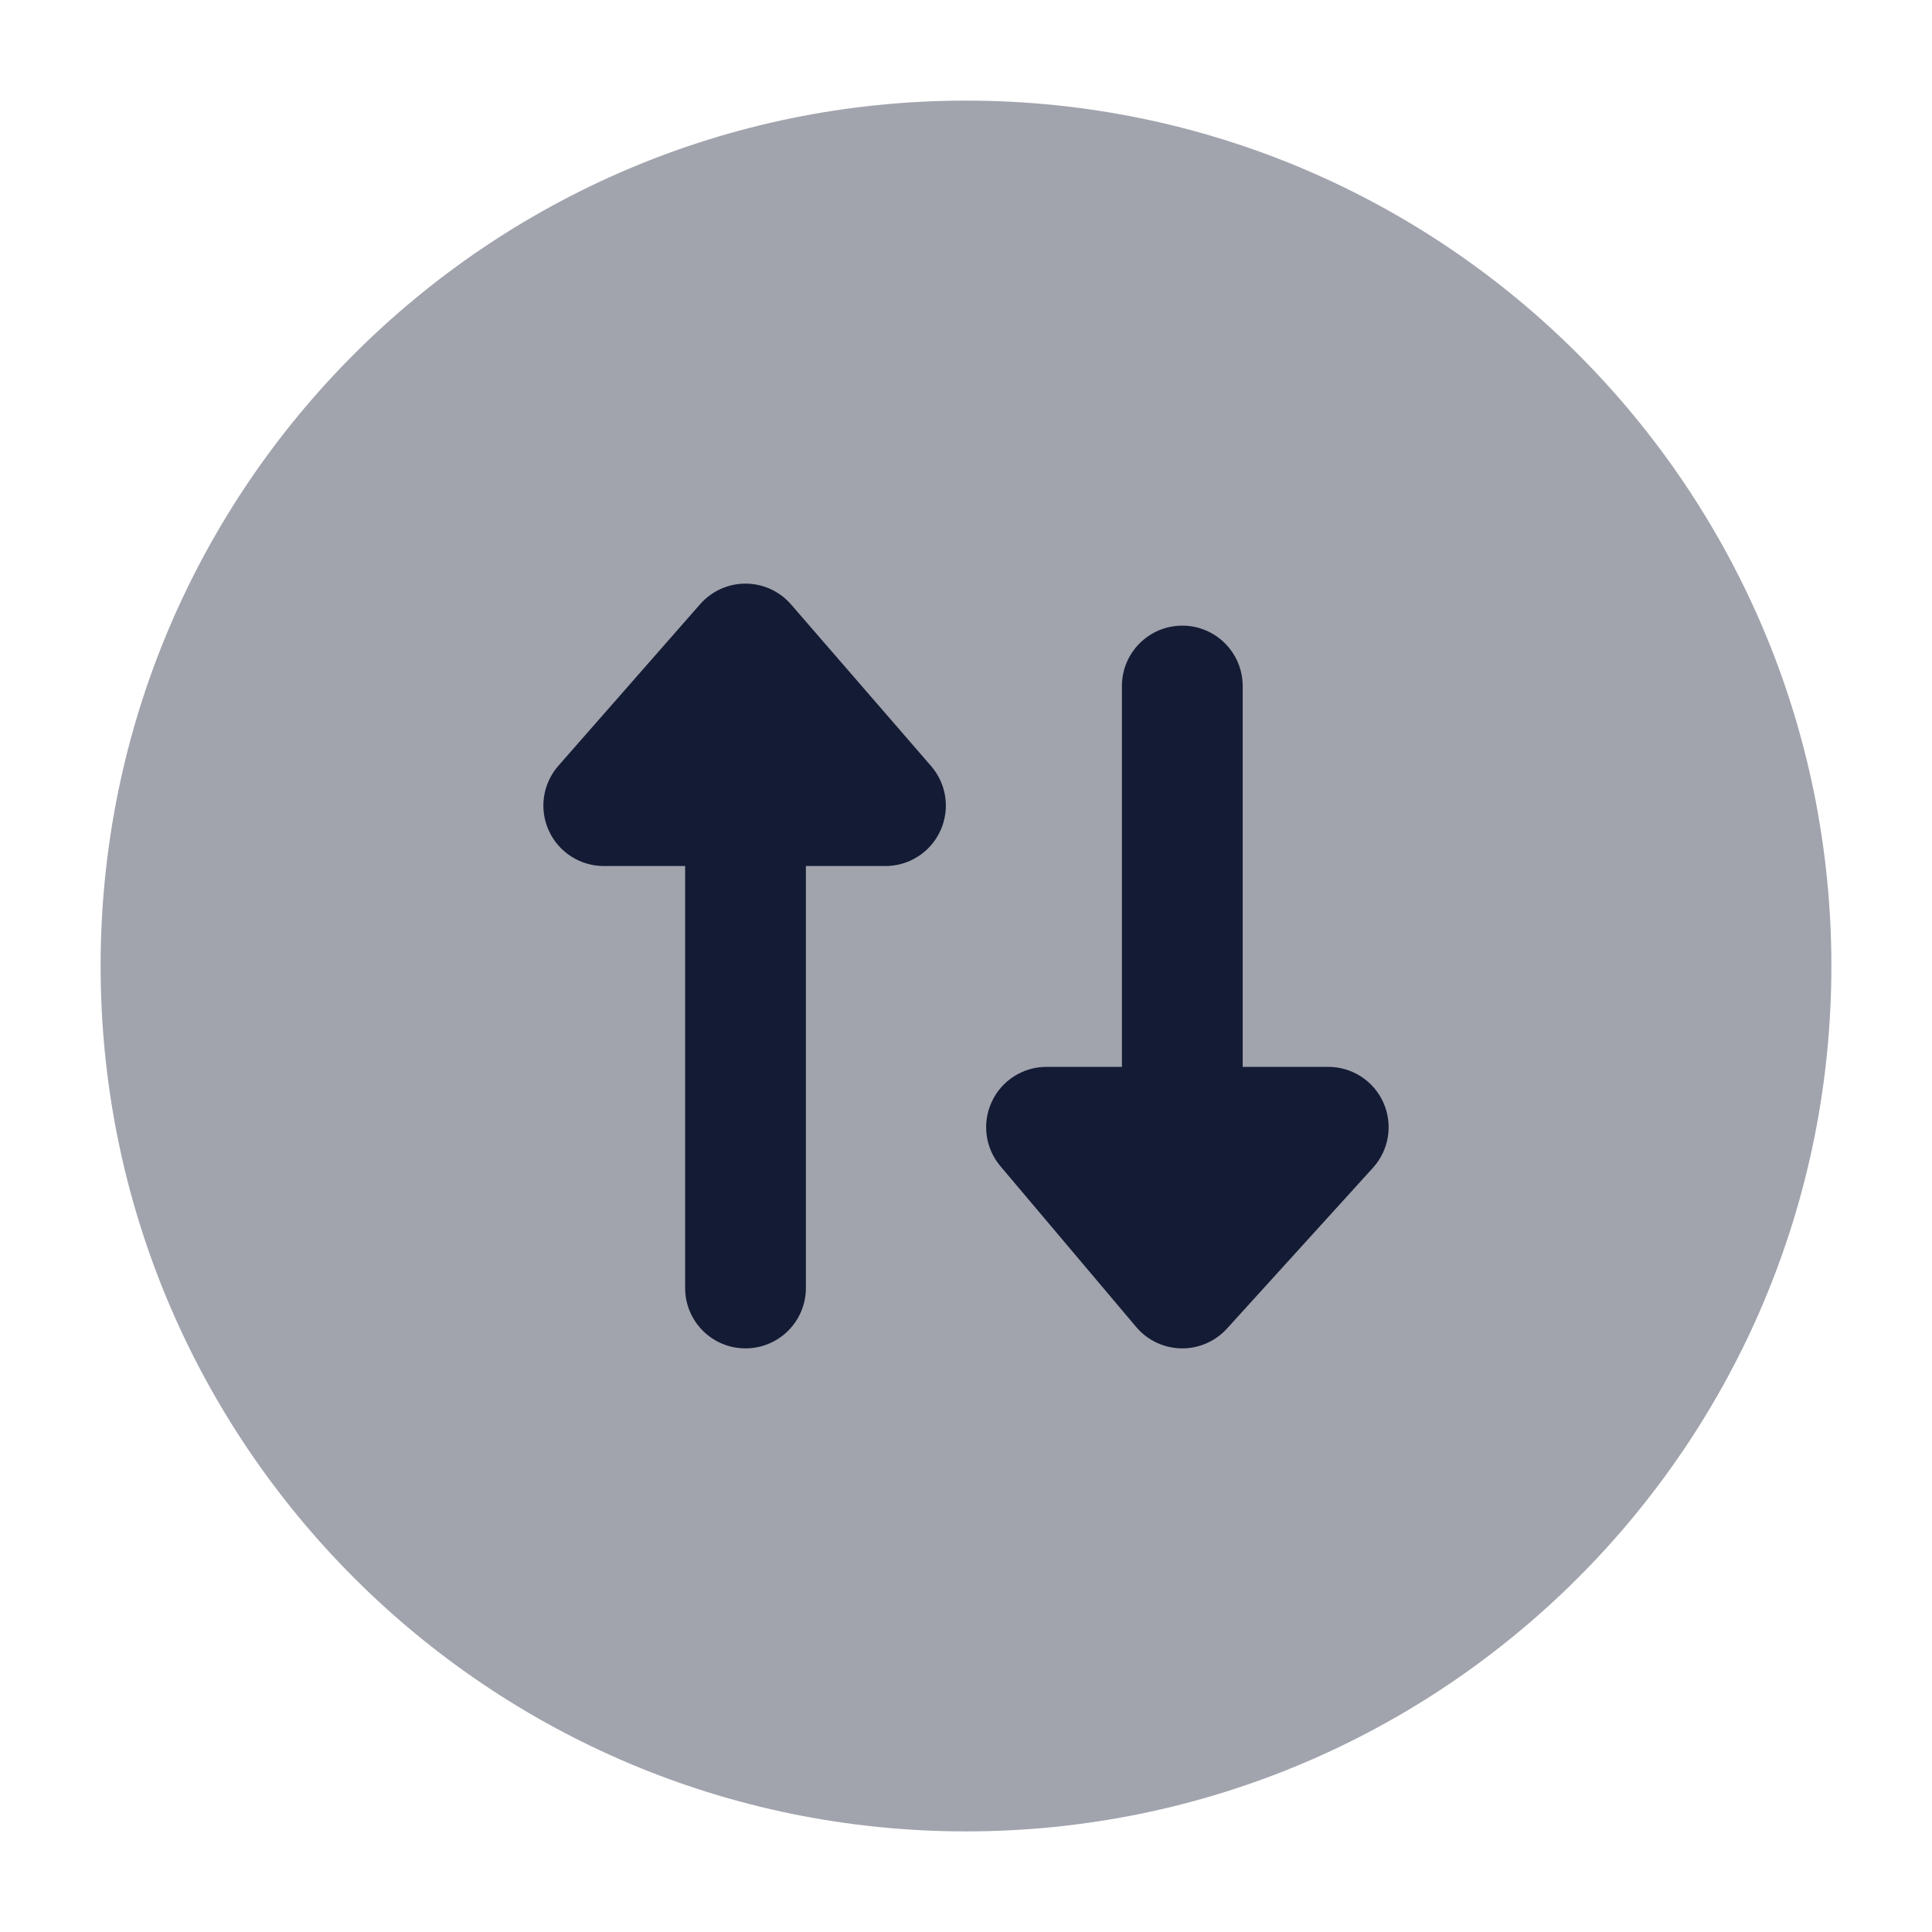 <svg width="24" height="24" viewBox="0 0 24 24" fill="none" xmlns="http://www.w3.org/2000/svg">
<path opacity="0.4" d="M1.25 12C1.25 6.063 6.063 1.25 12 1.25C17.937 1.25 22.75 6.063 22.75 12C22.75 17.937 17.937 22.75 12 22.75C6.063 22.75 1.25 17.937 1.25 12Z" fill="#141B34"/>
<path fill-rule="evenodd" clip-rule="evenodd" d="M9.263 7.25C9.48 7.251 9.685 7.345 9.827 7.509L11.567 9.517C11.759 9.739 11.804 10.052 11.682 10.319C11.56 10.586 11.294 10.758 11 10.758H10.011V16C10.011 16.414 9.675 16.75 9.261 16.75C8.846 16.75 8.511 16.414 8.511 16V10.758H7.5C7.206 10.758 6.938 10.585 6.817 10.317C6.695 10.049 6.742 9.735 6.936 9.513L8.697 7.506C8.84 7.343 9.046 7.249 9.263 7.25ZM14.687 7.772C15.101 7.772 15.437 8.108 15.437 8.522V13.253H16.5C16.797 13.253 17.066 13.428 17.186 13.699C17.306 13.97 17.255 14.287 17.055 14.507L15.242 16.504C15.097 16.664 14.889 16.754 14.673 16.75C14.457 16.746 14.253 16.649 14.114 16.484L12.427 14.486C12.239 14.264 12.197 13.951 12.32 13.687C12.443 13.422 12.708 13.253 13 13.253H13.937V8.522C13.937 8.108 14.273 7.772 14.687 7.772Z" fill="#141B34"/>
</svg>
